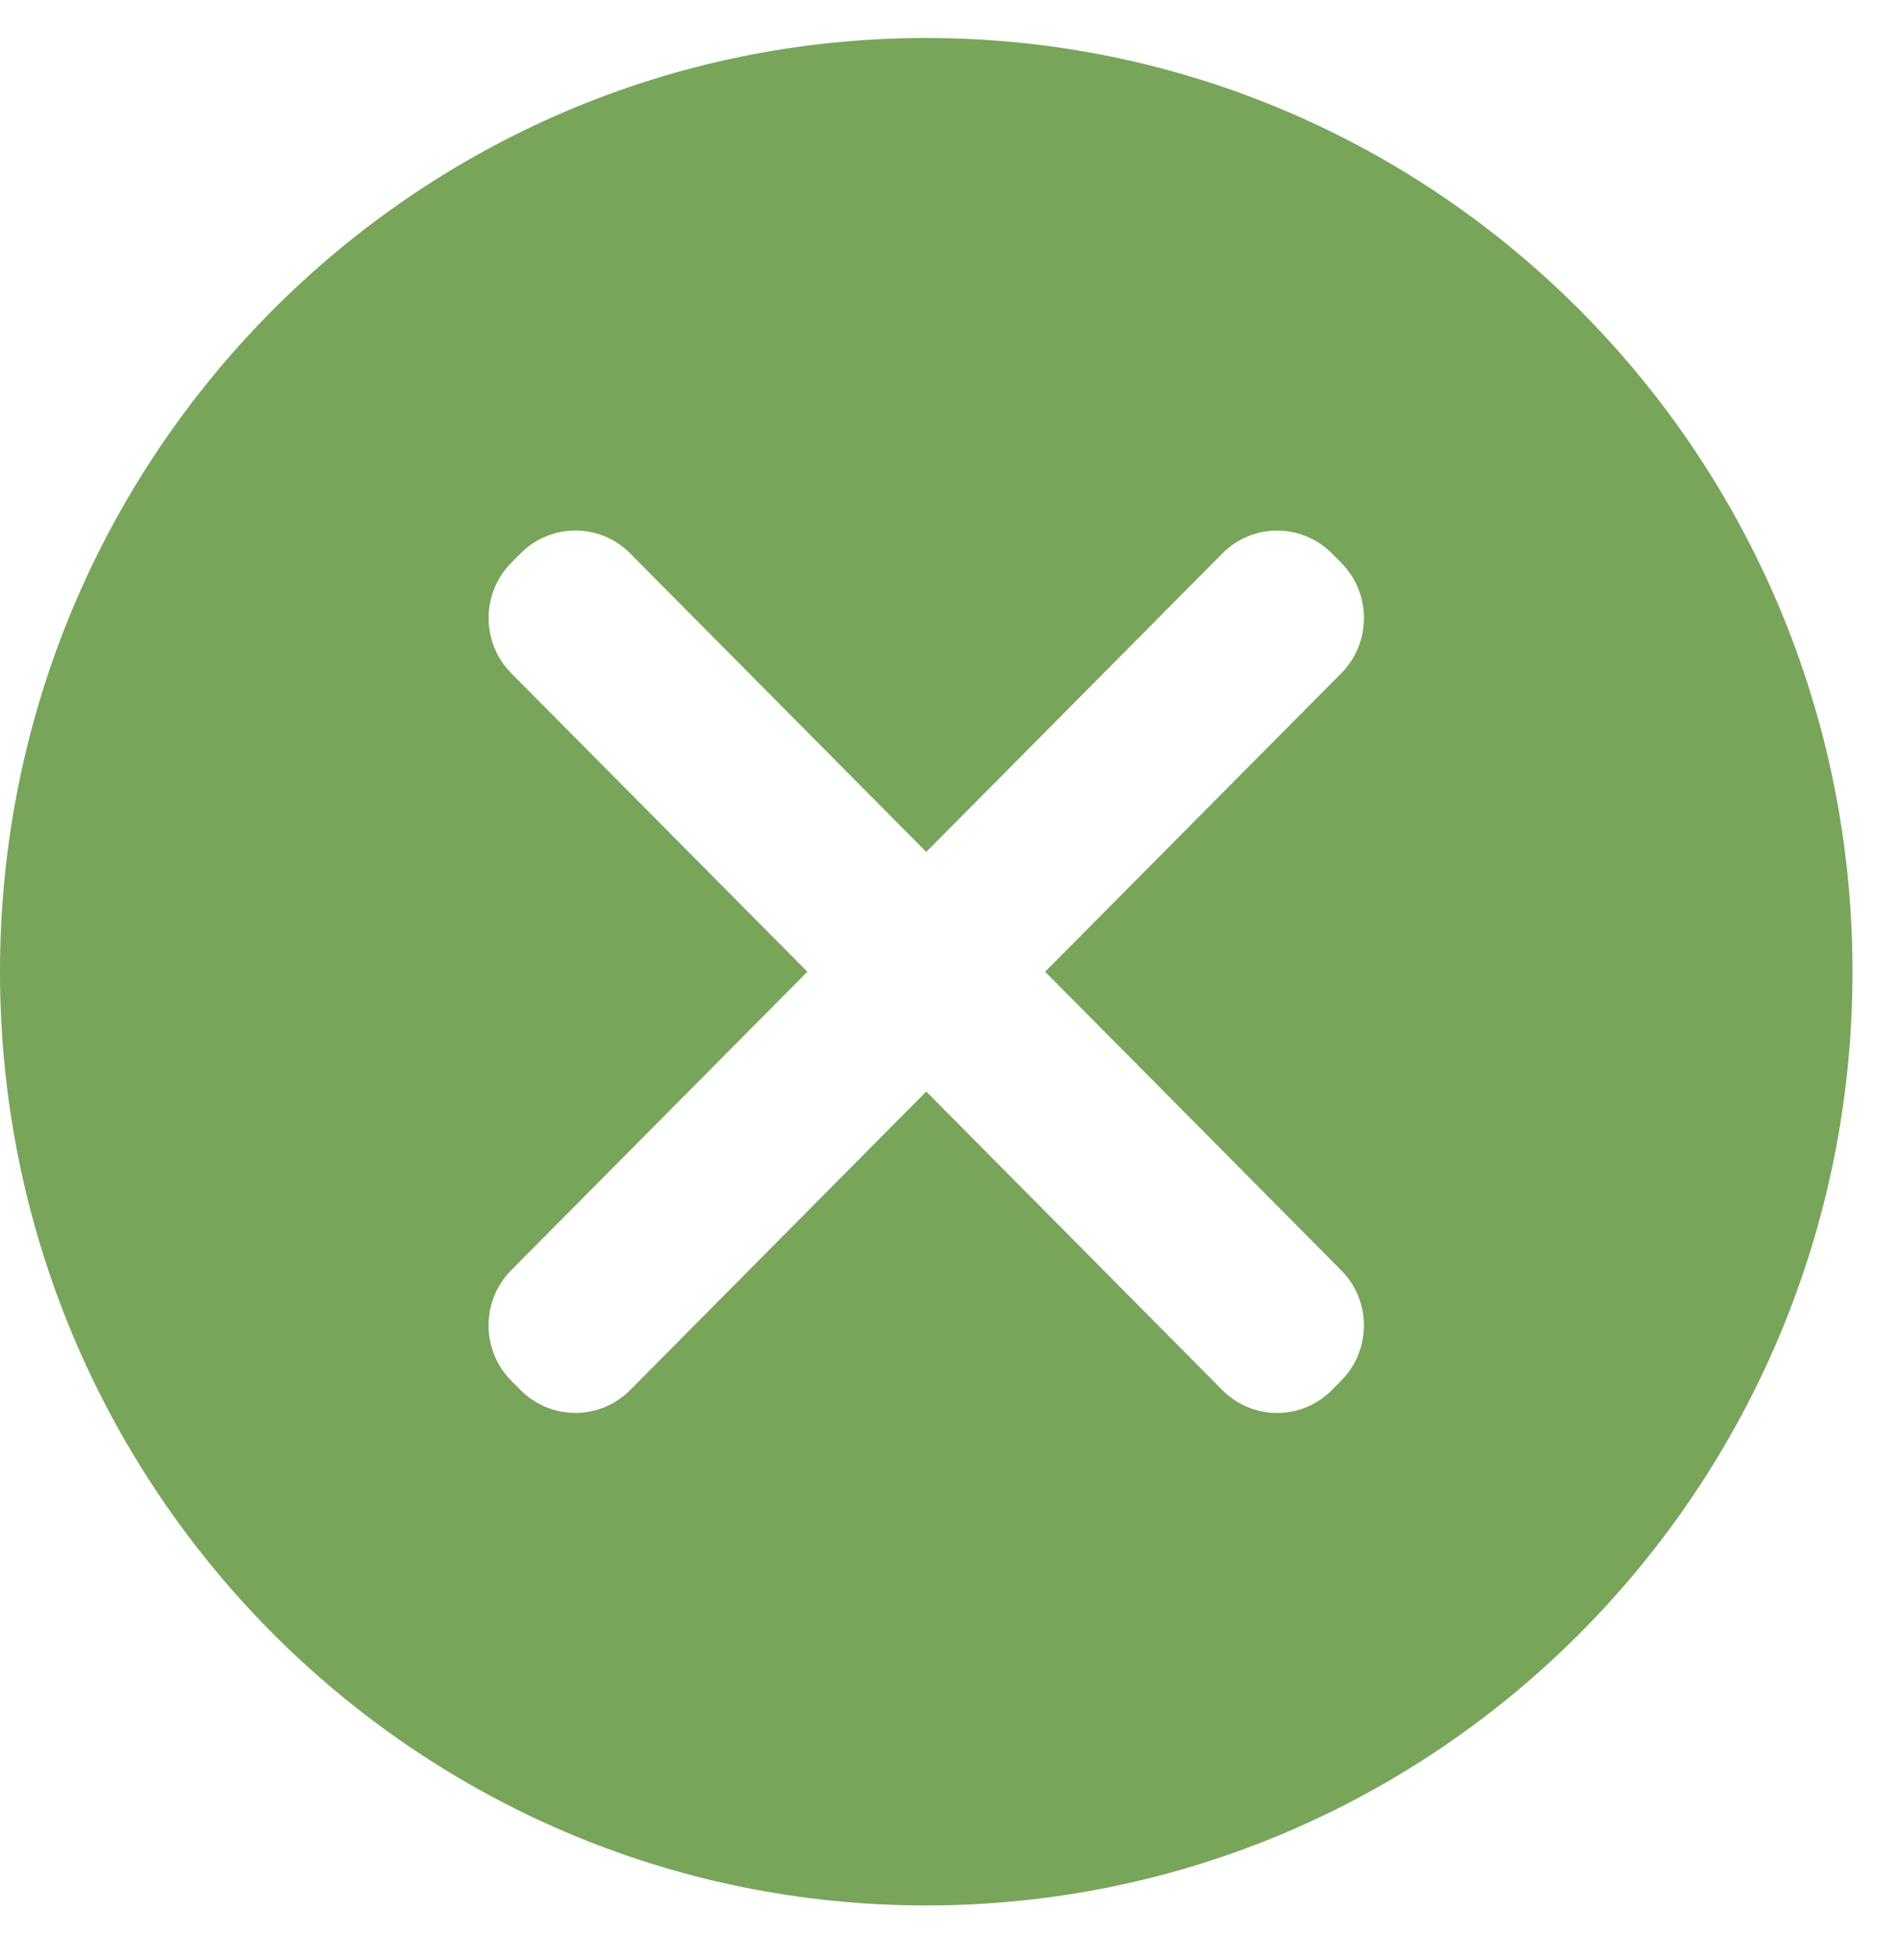 <svg width="32" height="33" viewBox="0 0 32 33" fill="none" xmlns="http://www.w3.org/2000/svg">
<path d="M15.6 0.64C6.984 0.64 0 7.678 0 16.36C0 25.042 6.984 32.08 15.6 32.08C24.215 32.08 31.2 25.042 31.2 16.36C31.2 7.678 24.215 0.64 15.6 0.64ZM22.588 21.386C23.099 21.899 23.099 22.731 22.588 23.245L22.432 23.403C21.922 23.917 21.096 23.917 20.586 23.403L15.6 18.377L10.613 23.403C10.104 23.916 9.277 23.916 8.767 23.403L8.61 23.245C8.101 22.731 8.101 21.898 8.61 21.385L13.598 16.36L8.611 11.335C8.102 10.821 8.102 9.989 8.611 9.475L8.768 9.317C9.278 8.803 10.104 8.803 10.613 9.317L15.6 14.343L20.587 9.318C21.096 8.804 21.923 8.804 22.433 9.318L22.589 9.475C23.099 9.989 23.099 10.822 22.589 11.336L17.602 16.36L22.588 21.386Z" fill="#78A55A"/>
</svg>
